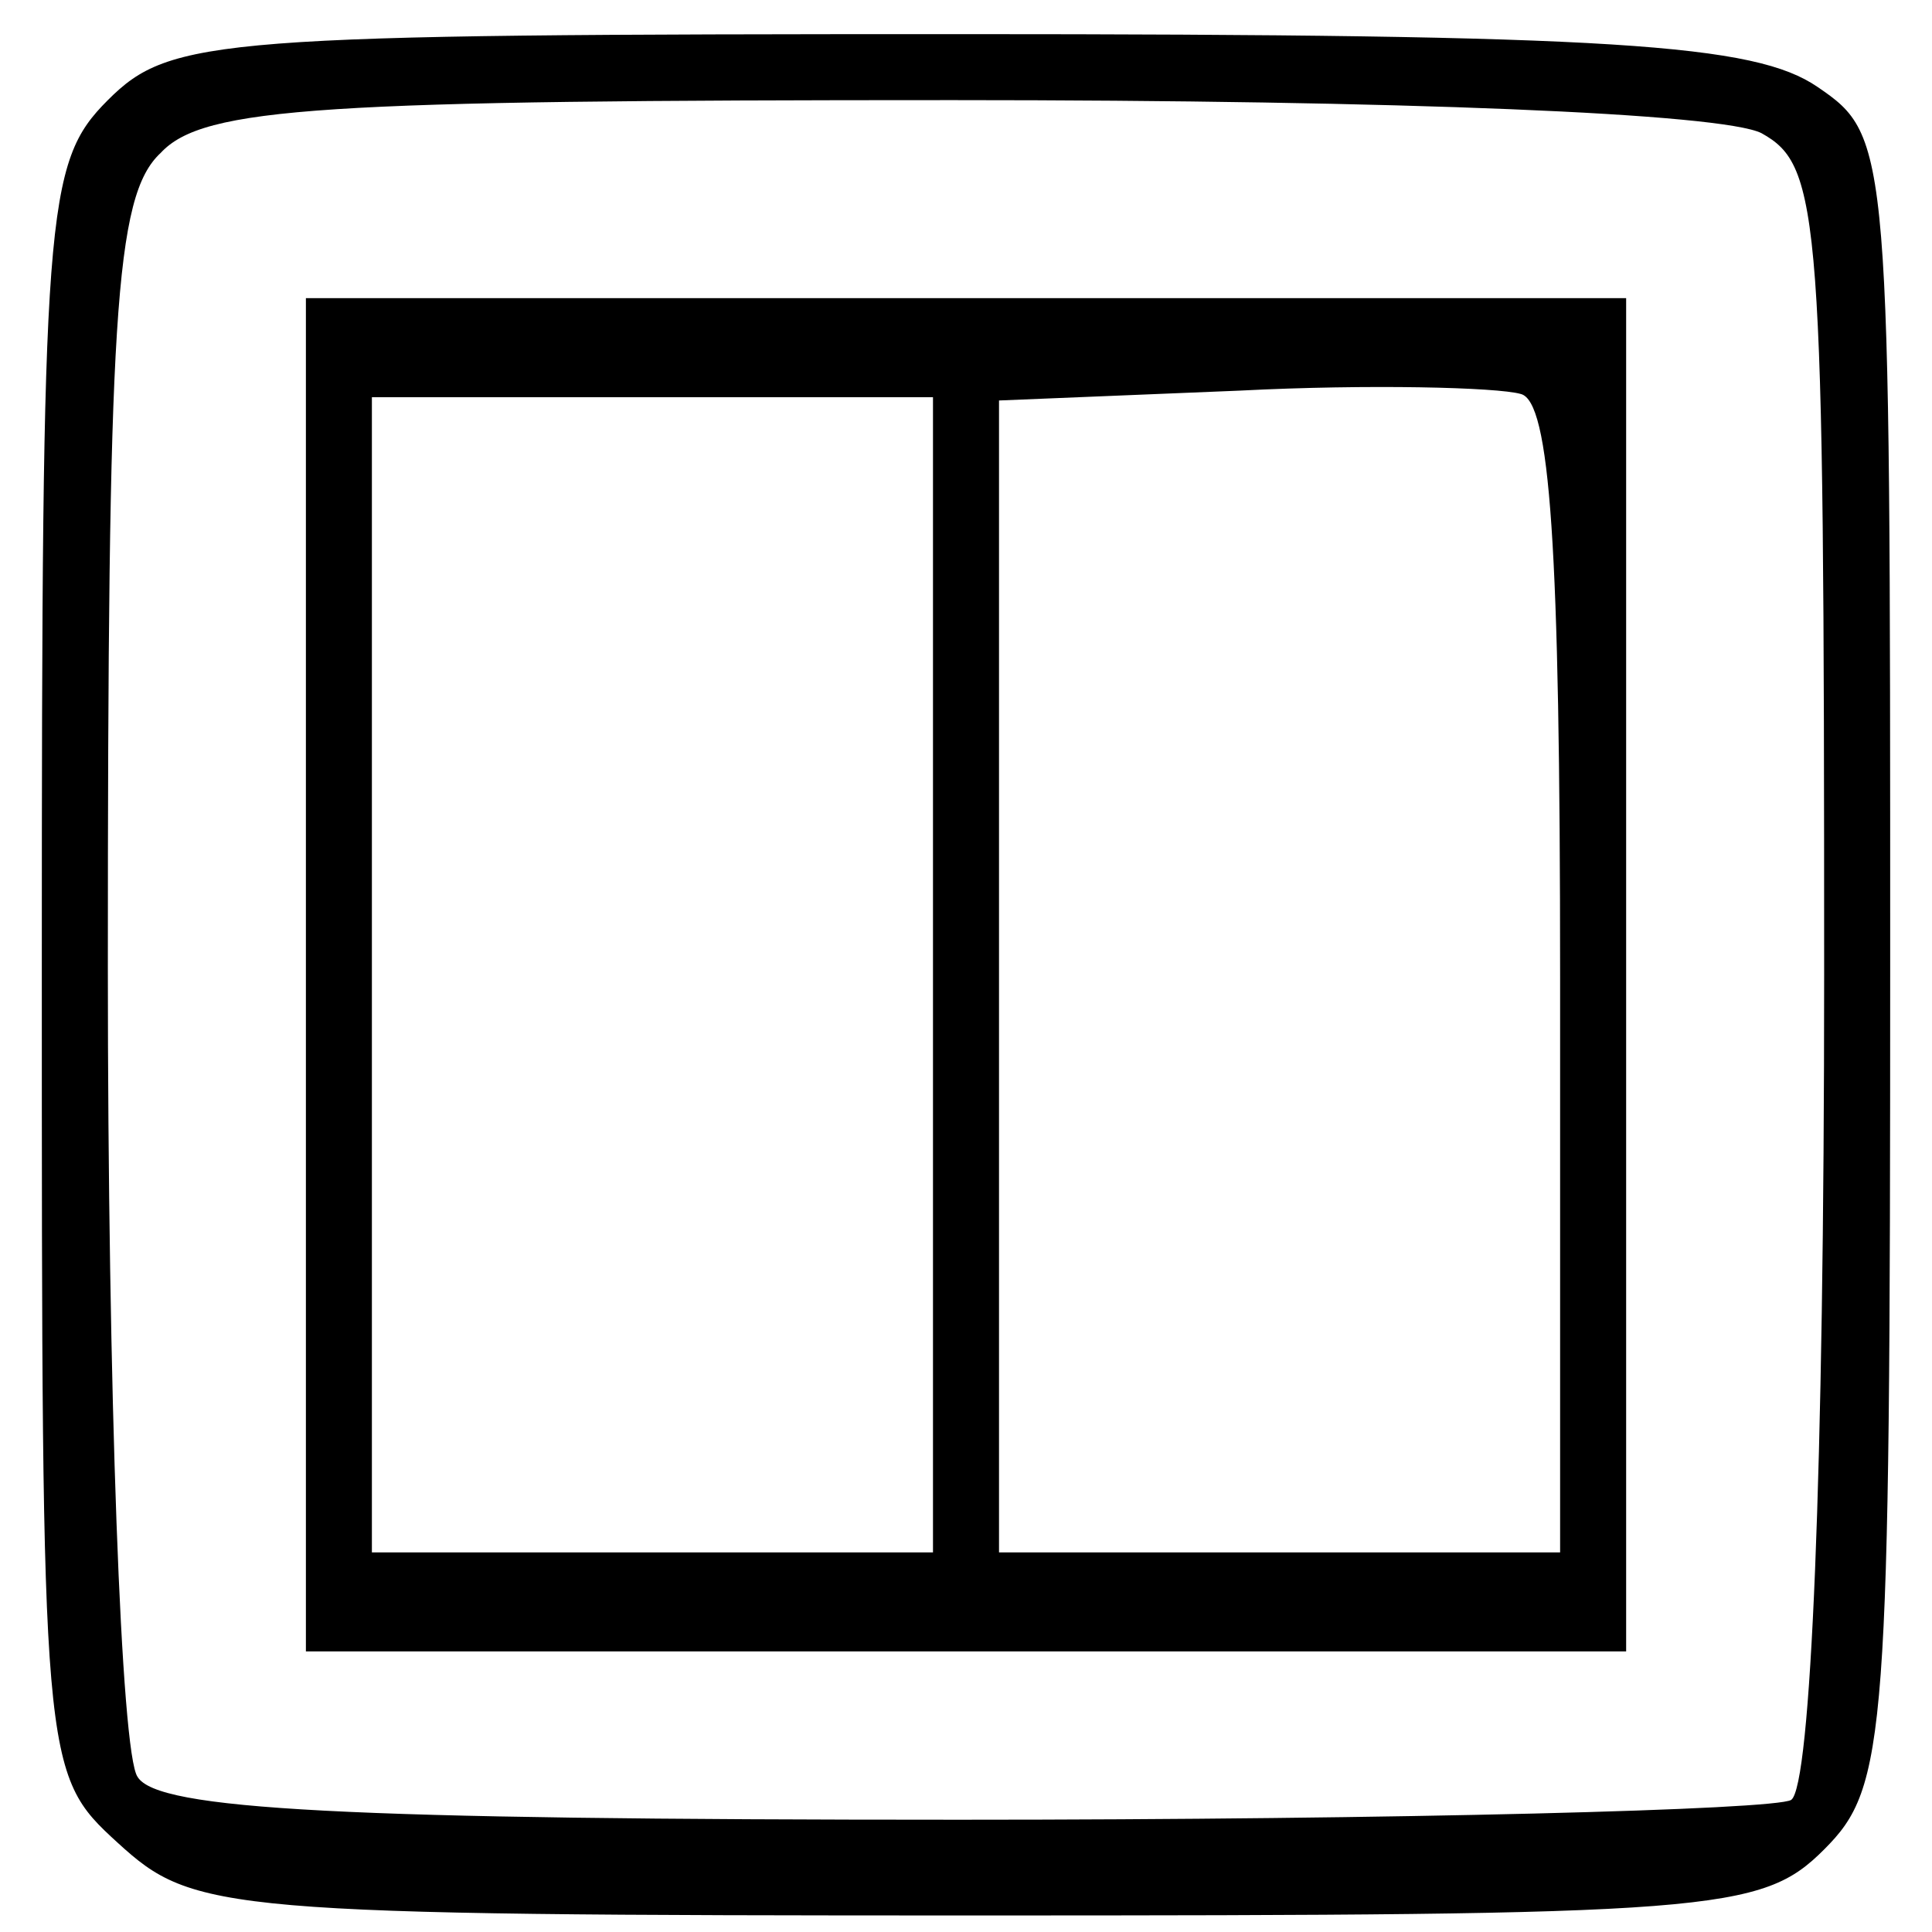 <svg width="45" height="45" viewBox="0 0 45 45" fill="none" xmlns="http://www.w3.org/2000/svg">
<path d="M2.512 2.332C1.051 3.793 0.974 4.869 0.974 22.551C0.974 41.155 0.974 41.309 2.743 42.923C4.511 44.538 5.126 44.615 22.731 44.615C39.951 44.615 41.027 44.538 42.488 43.077C43.949 41.617 44.026 40.54 44.026 22.397C44.026 3.409 44.026 3.178 42.334 2.025C40.874 1.025 37.645 0.795 22.346 0.795C5.049 0.795 3.973 0.872 2.512 2.332ZM41.027 3.101C42.411 3.87 42.488 4.946 42.488 22.705C42.488 34.313 42.181 41.617 41.719 41.924C41.335 42.155 32.571 42.385 22.346 42.385C7.97 42.385 3.665 42.155 3.204 41.386C2.819 40.848 2.512 32.391 2.512 22.551C2.512 7.406 2.666 4.562 3.742 3.562C4.741 2.486 7.509 2.332 22.192 2.332C32.648 2.332 40.105 2.64 41.027 3.101Z" fill="black"/>
<path d="M7.125 22.705V38.465H22.5H37.876V22.705V6.945H22.5H7.125V22.705ZM36.338 22.782V36.158H29.803H23.269V22.705V9.328L28.881 9.098C31.879 8.944 34.877 9.021 35.416 9.175C36.108 9.328 36.338 12.711 36.338 22.782ZM21.731 22.705V36.158H15.197H8.662V22.705V9.252H15.197H21.731V22.705Z" fill="black"/>
</svg>
